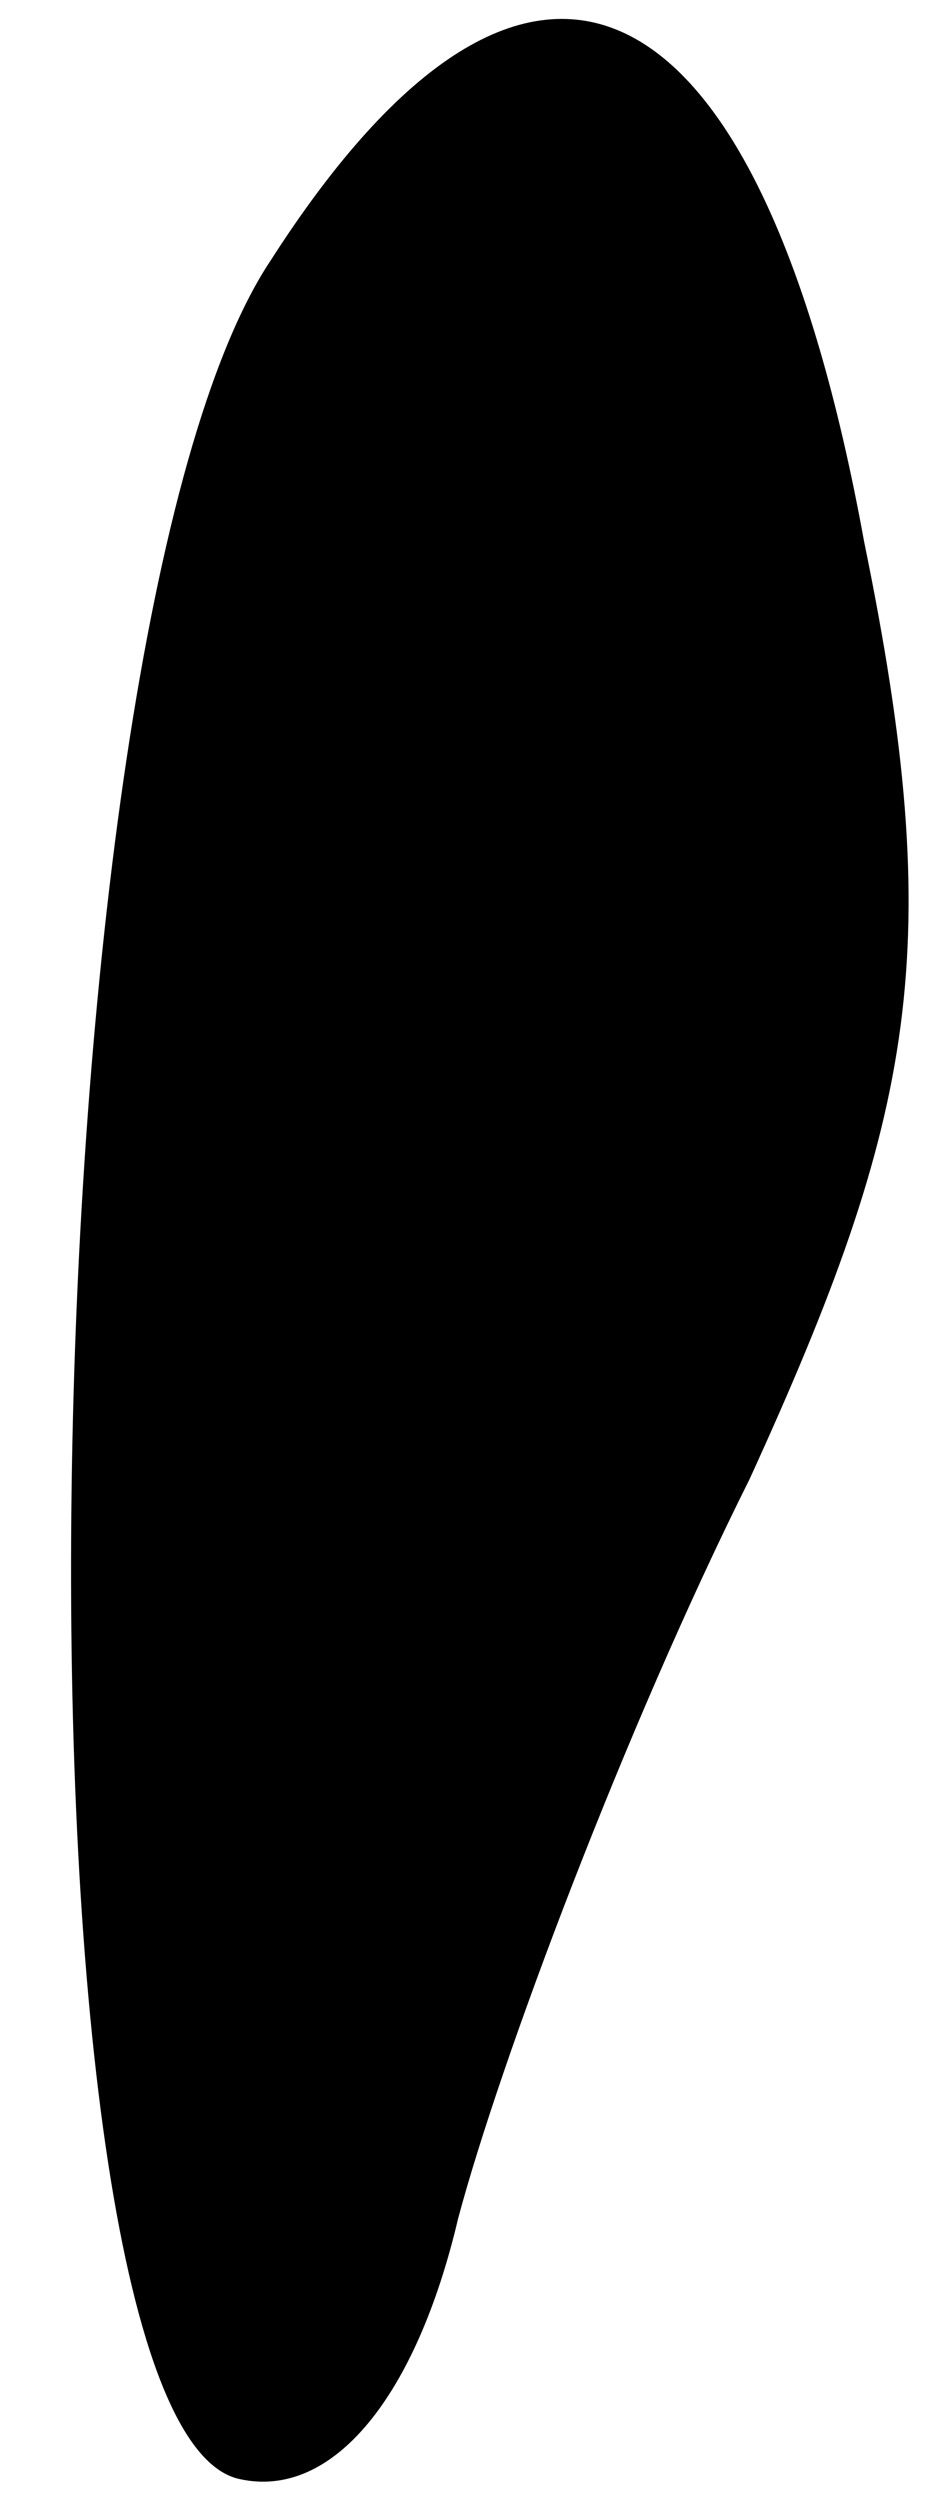 <?xml version="1.0" standalone="no"?>
<!DOCTYPE svg PUBLIC "-//W3C//DTD SVG 20010904//EN"
 "http://www.w3.org/TR/2001/REC-SVG-20010904/DTD/svg10.dtd">
<svg version="1.0" xmlns="http://www.w3.org/2000/svg"
 width="9pt" height="24pt" viewBox="0 0 9 24"
 preserveAspectRatio="xMidYMid meet">
<g transform="translate(0,24) scale(0.1,-0.1)"
fill="#000000" stroke="none">
<path fill="#000000" stroke="none" d="M26 215 c-24 -36 -26 -208 -3 -213 9
-2 17 8 21 25 4 15 16 47 28 71 16 35 19 51 11 90 -10 55 -32 66 -57 27z"/>
</g>
</svg>
